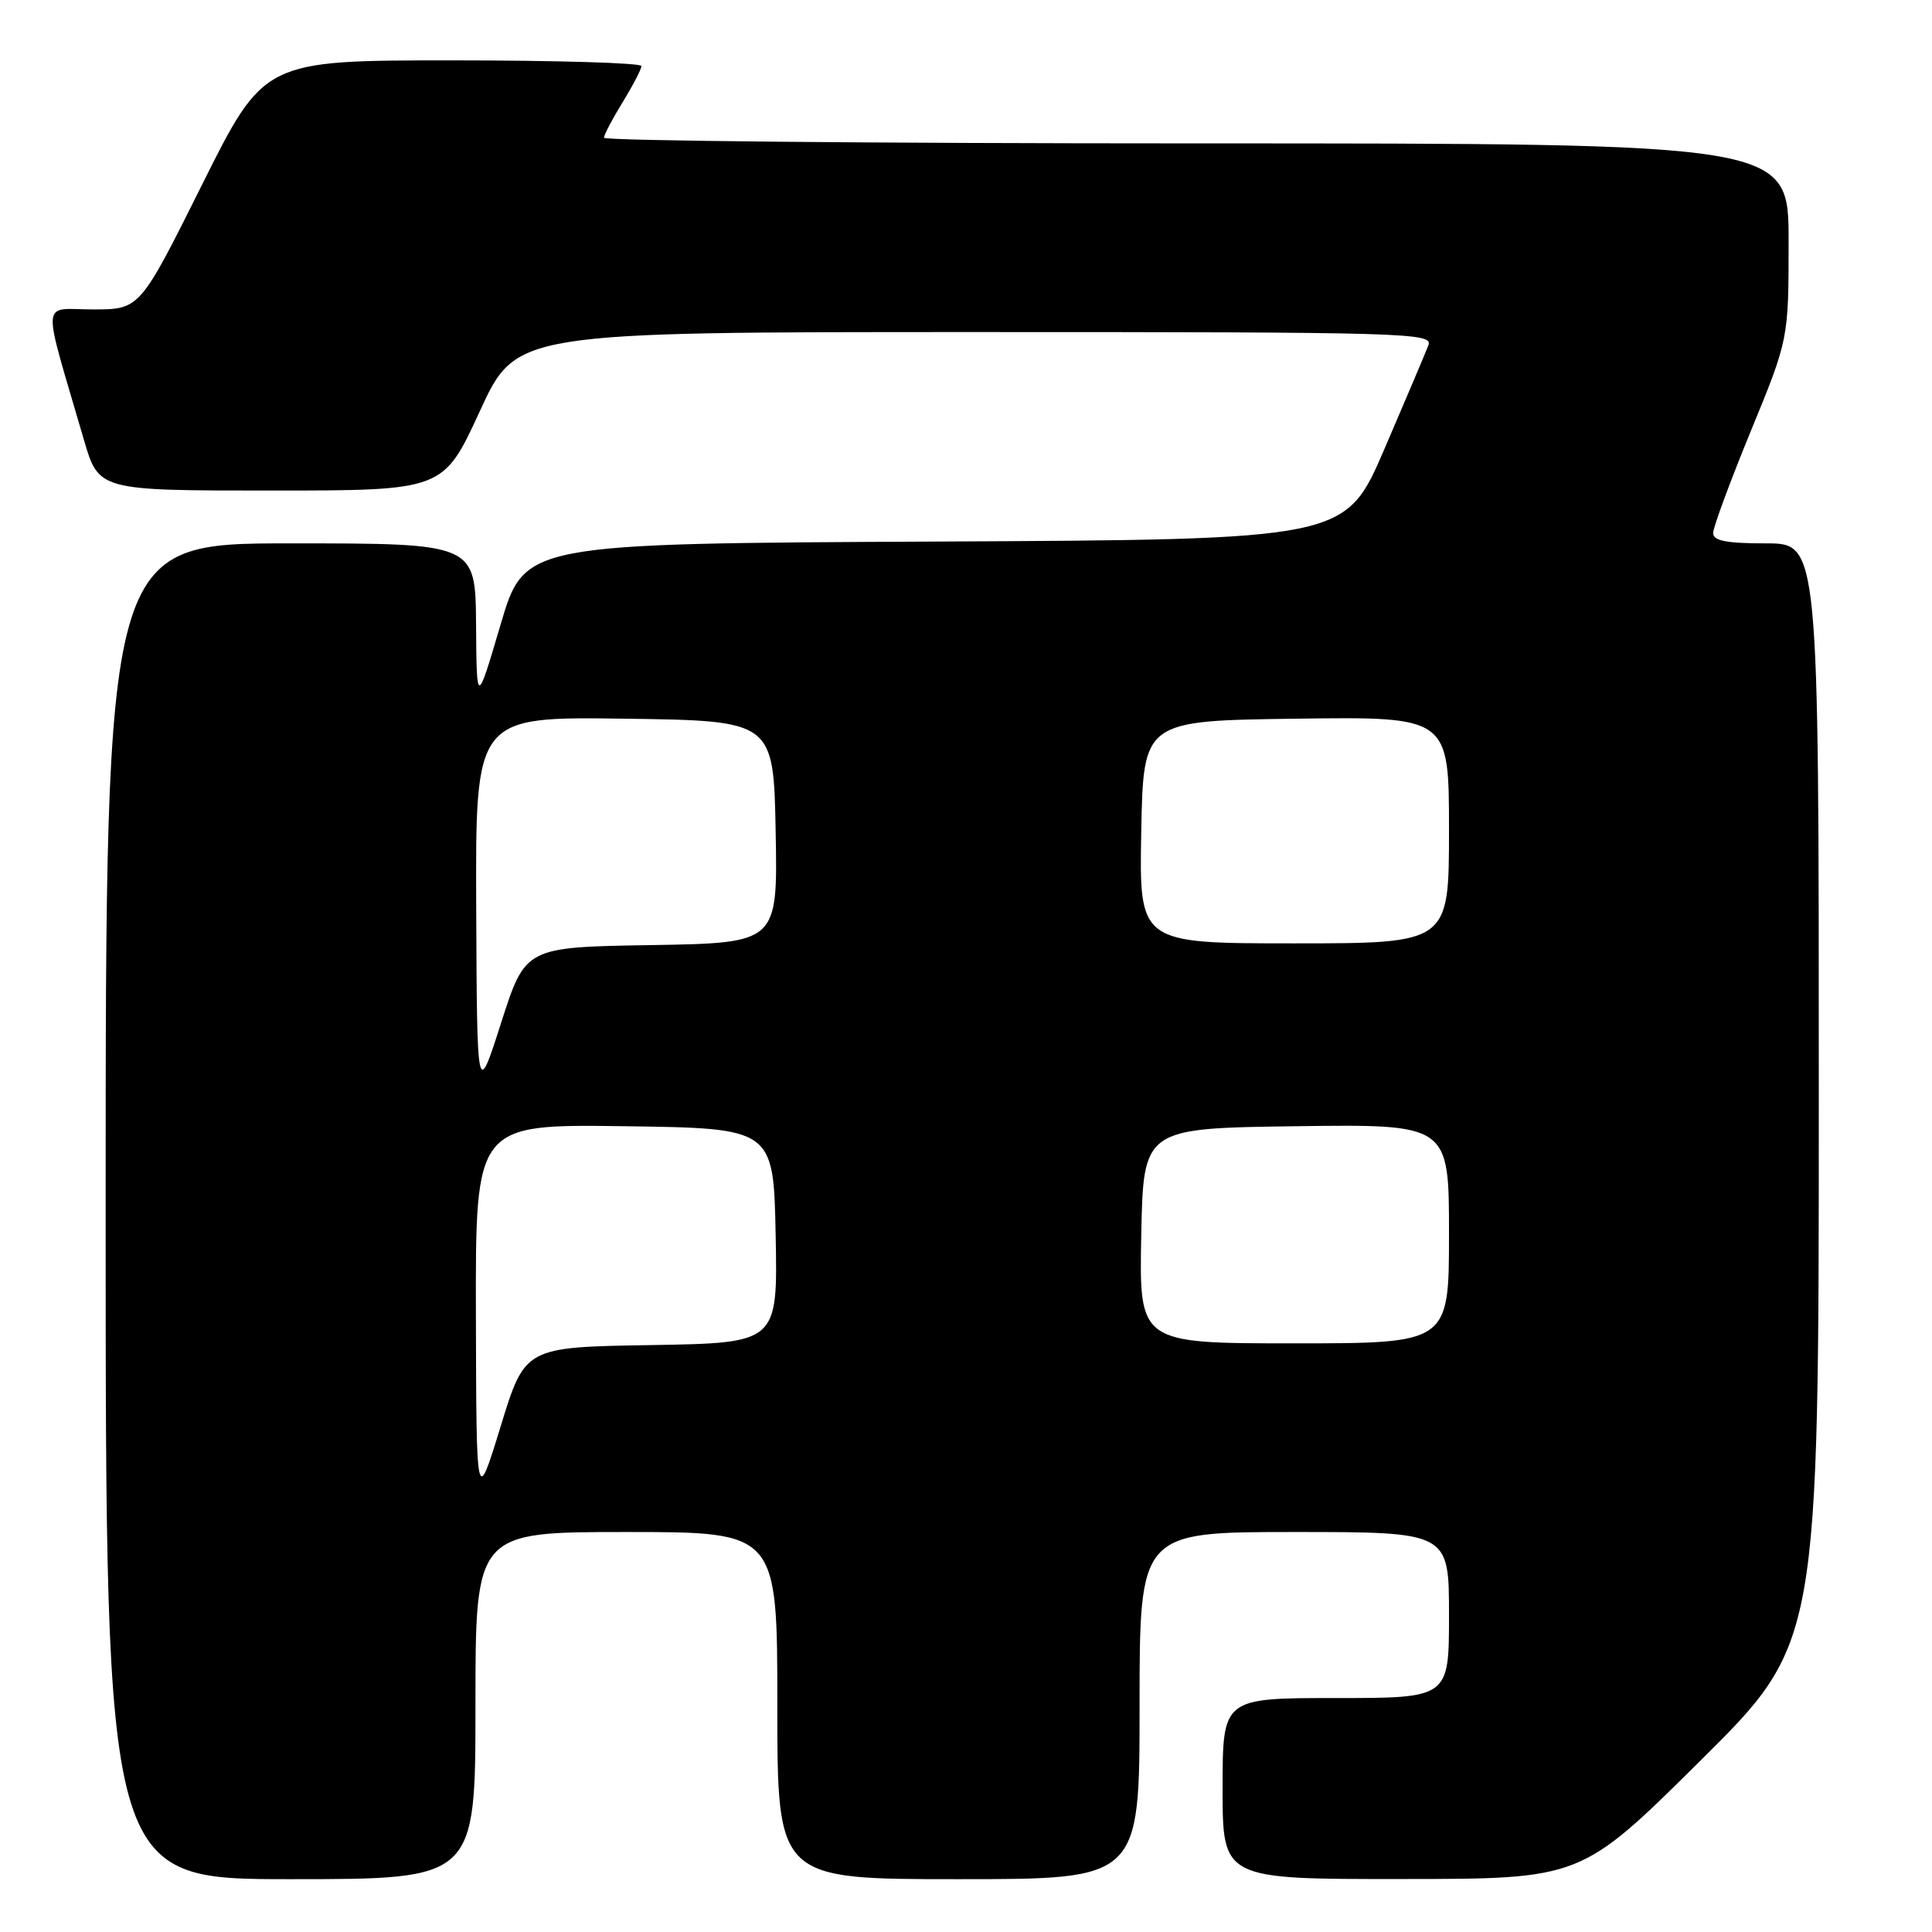 <?xml version="1.0" encoding="UTF-8" standalone="no"?>
<!DOCTYPE svg PUBLIC "-//W3C//DTD SVG 1.1//EN" "http://www.w3.org/Graphics/SVG/1.1/DTD/svg11.dtd" >
<svg xmlns="http://www.w3.org/2000/svg" xmlns:xlink="http://www.w3.org/1999/xlink" version="1.1" viewBox="0 0 256 256">
 <g >
 <path fill="currentColor"
d=" M 63.00 226.00 C 63.00 203.00 63.00 203.00 83.00 203.00 C 103.00 203.00 103.00 203.00 103.00 226.00 C 103.00 249.00 103.00 249.00 127.00 249.00 C 151.00 249.00 151.00 249.00 151.00 226.00 C 151.00 203.00 151.00 203.00 171.50 203.00 C 192.00 203.00 192.00 203.00 192.00 214.00 C 192.00 225.00 192.00 225.00 177.00 225.00 C 162.00 225.00 162.00 225.00 162.00 237.00 C 162.00 249.00 162.00 249.00 185.75 248.98 C 209.50 248.97 209.50 248.97 225.25 233.36 C 241.00 217.75 241.00 217.75 241.00 144.87 C 241.00 72.00 241.00 72.00 234.00 72.00 C 228.74 72.00 227.00 71.66 227.00 70.63 C 227.00 69.88 229.25 63.79 232.00 57.10 C 237.00 44.93 237.00 44.93 237.00 31.97 C 237.00 19.00 237.00 19.00 158.50 19.00 C 115.33 19.00 80.01 18.66 80.03 18.25 C 80.05 17.84 81.17 15.70 82.53 13.50 C 83.88 11.30 84.99 9.16 84.99 8.75 C 85.00 8.34 73.75 8.00 60.00 8.00 C 34.99 8.00 34.99 8.00 26.76 24.50 C 18.53 41.00 18.53 41.00 12.32 41.00 C 5.34 41.00 5.49 38.96 11.11 58.25 C 13.08 65.00 13.08 65.00 35.91 65.00 C 58.74 65.00 58.74 65.00 63.57 54.50 C 68.40 44.00 68.40 44.00 129.17 44.00 C 186.63 44.00 189.90 44.10 189.27 45.75 C 188.90 46.71 186.28 52.90 183.44 59.50 C 178.27 71.50 178.27 71.50 123.89 71.76 C 69.50 72.02 69.50 72.02 66.33 82.76 C 63.16 93.50 63.16 93.50 63.08 82.75 C 63.00 72.00 63.00 72.00 38.50 72.00 C 14.00 72.00 14.00 72.00 14.00 160.50 C 14.00 249.00 14.00 249.00 38.50 249.00 C 63.00 249.00 63.00 249.00 63.00 226.00 Z  M 63.06 174.23 C 63.00 148.96 63.00 148.96 82.75 149.23 C 102.50 149.50 102.50 149.50 102.78 163.73 C 103.05 177.95 103.05 177.95 86.31 178.23 C 69.56 178.50 69.56 178.50 66.34 189.00 C 63.12 199.50 63.12 199.50 63.06 174.23 Z  M 151.22 163.75 C 151.50 149.50 151.50 149.50 171.75 149.23 C 192.00 148.96 192.00 148.96 192.00 163.48 C 192.00 178.00 192.00 178.00 171.47 178.00 C 150.95 178.00 150.95 178.00 151.22 163.75 Z  M 63.10 120.23 C 63.00 94.96 63.00 94.96 82.75 95.23 C 102.50 95.50 102.50 95.50 102.78 110.23 C 103.05 124.95 103.05 124.95 86.33 125.23 C 69.62 125.50 69.62 125.50 66.41 135.50 C 63.21 145.50 63.21 145.50 63.10 120.23 Z  M 151.22 110.25 C 151.50 95.50 151.50 95.50 171.75 95.23 C 192.00 94.96 192.00 94.96 192.00 109.98 C 192.00 125.00 192.00 125.00 171.47 125.00 C 150.95 125.00 150.95 125.00 151.22 110.25 Z "/>
</g>
</svg>
